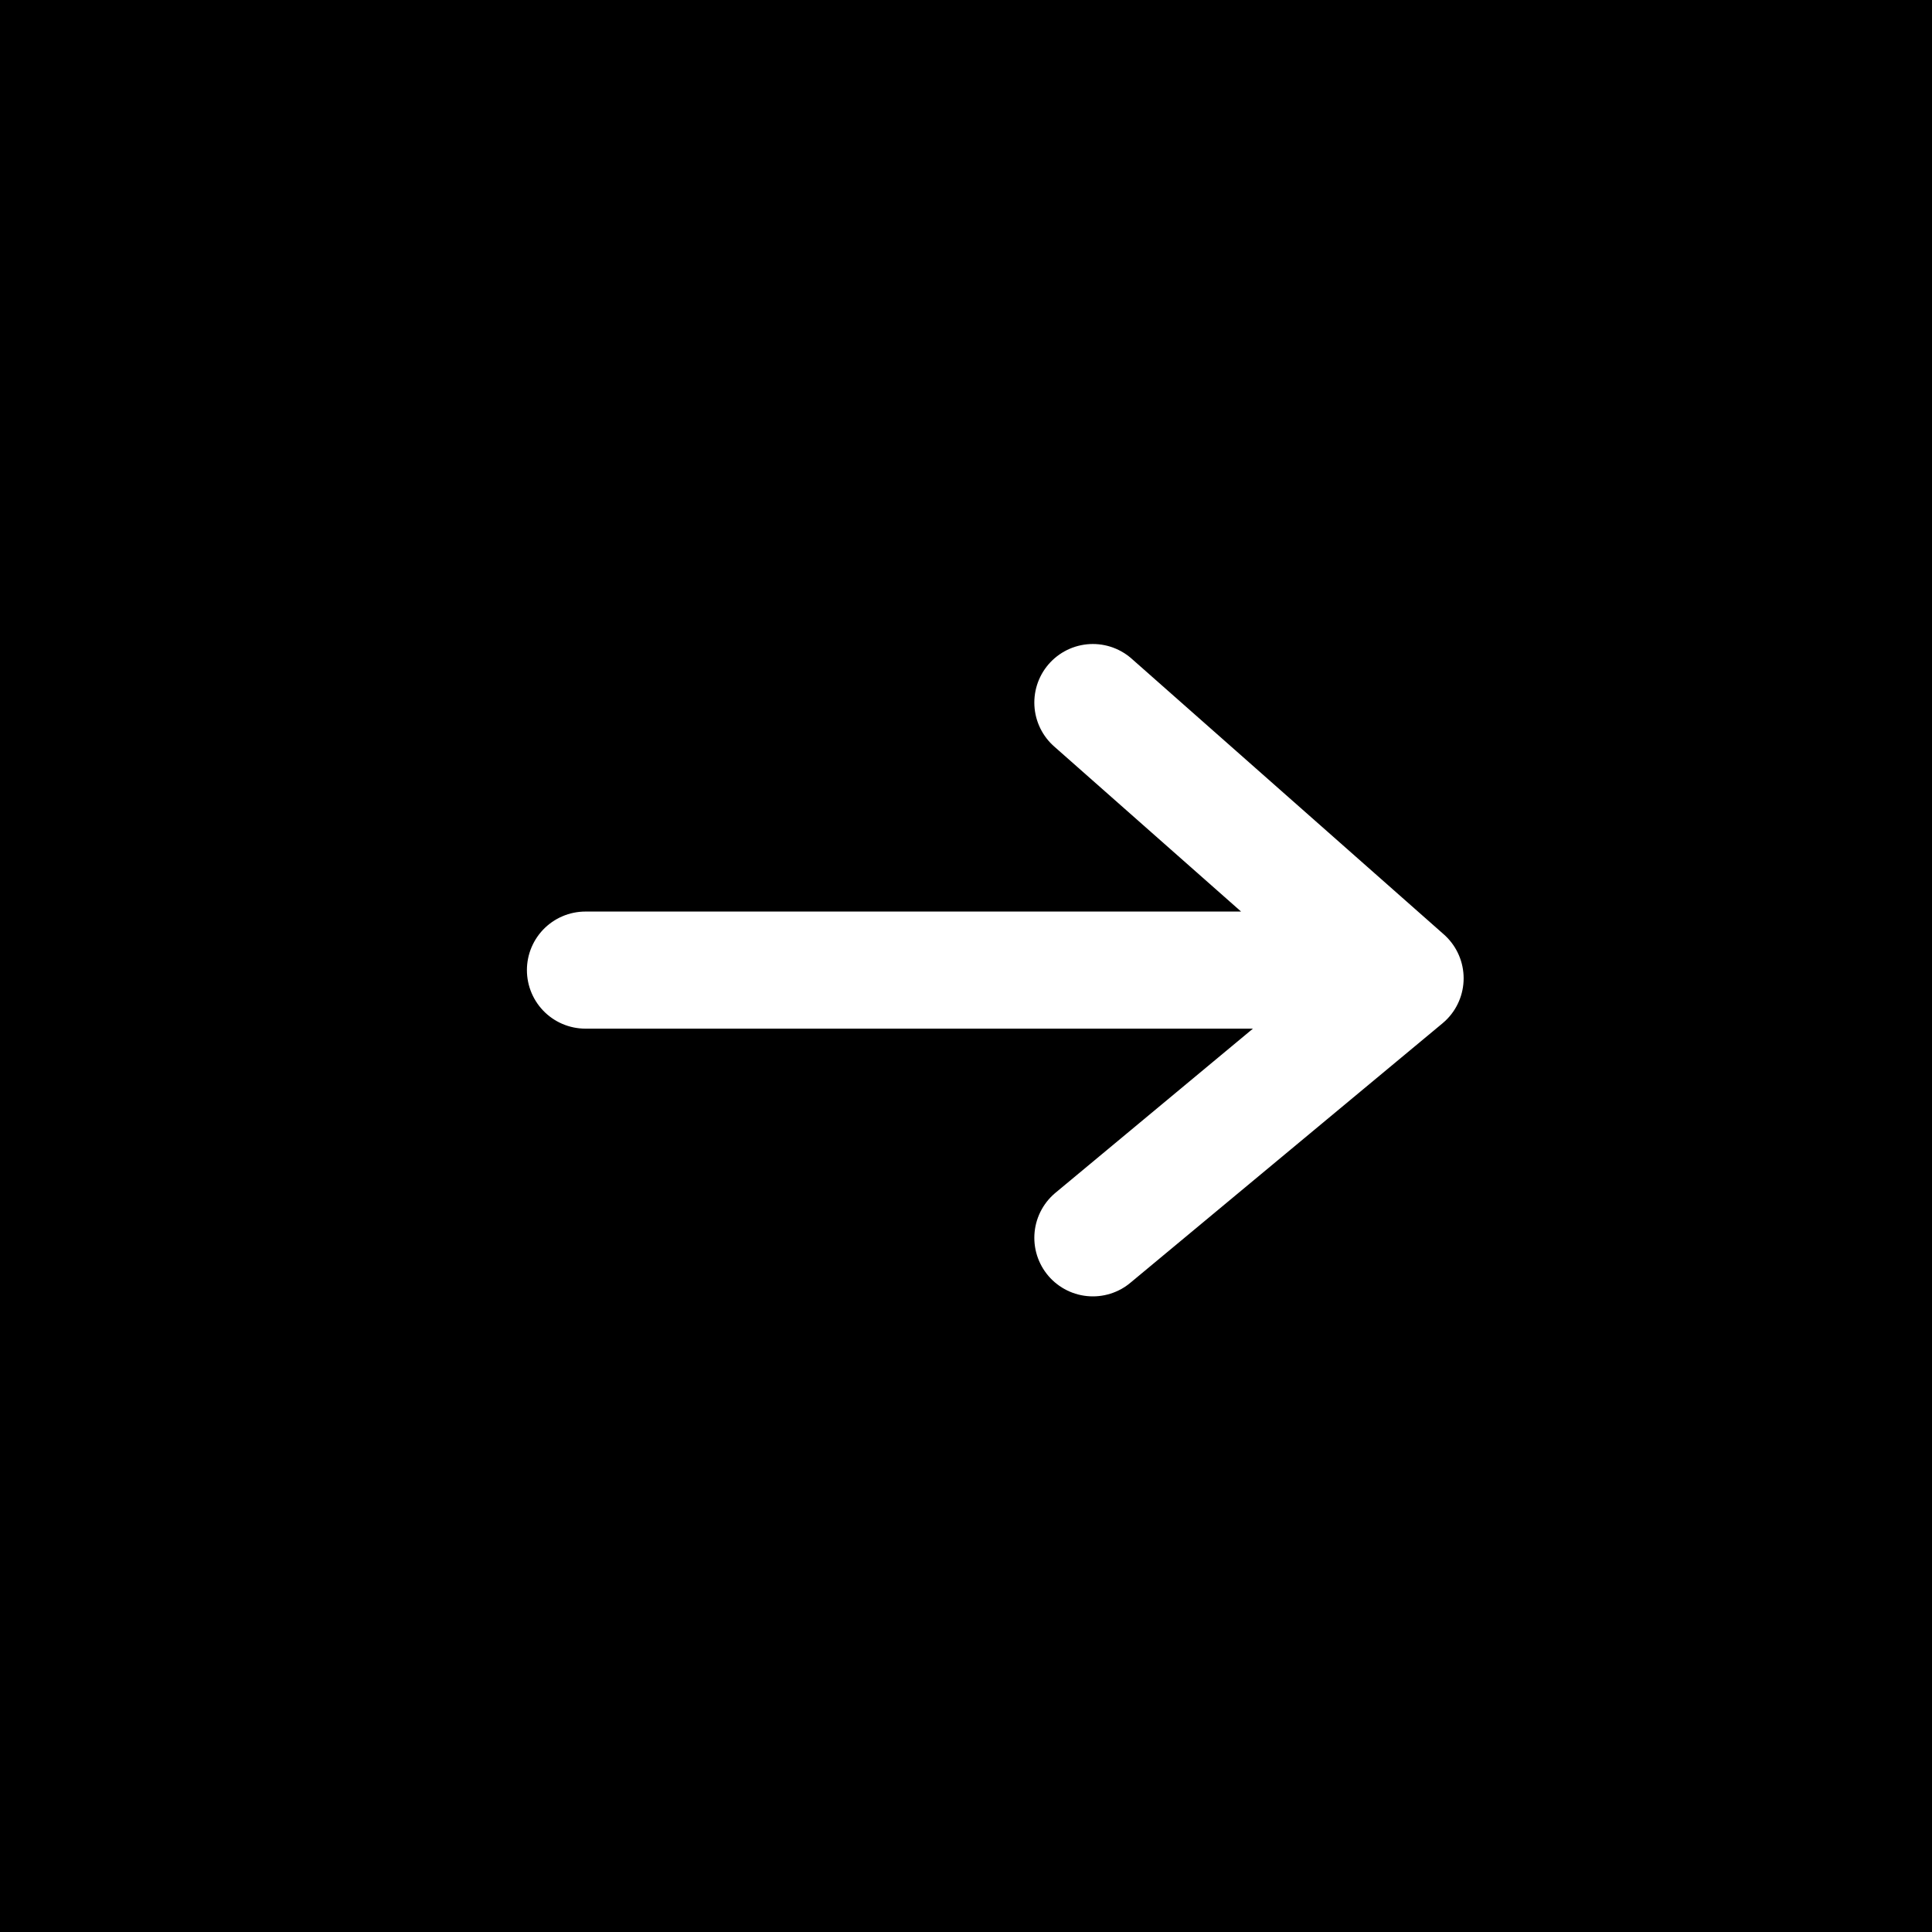 <svg width="33" height="33" fill="none" xmlns="http://www.w3.org/2000/svg"><path fill="#000" d="M0 0h33v33H0z"/><path d="M10 16.57h12.667m-4-4.57L24 16.71l-5.333 4.433" stroke="#fff" stroke-width="2" stroke-linecap="round" stroke-linejoin="round"/></svg>